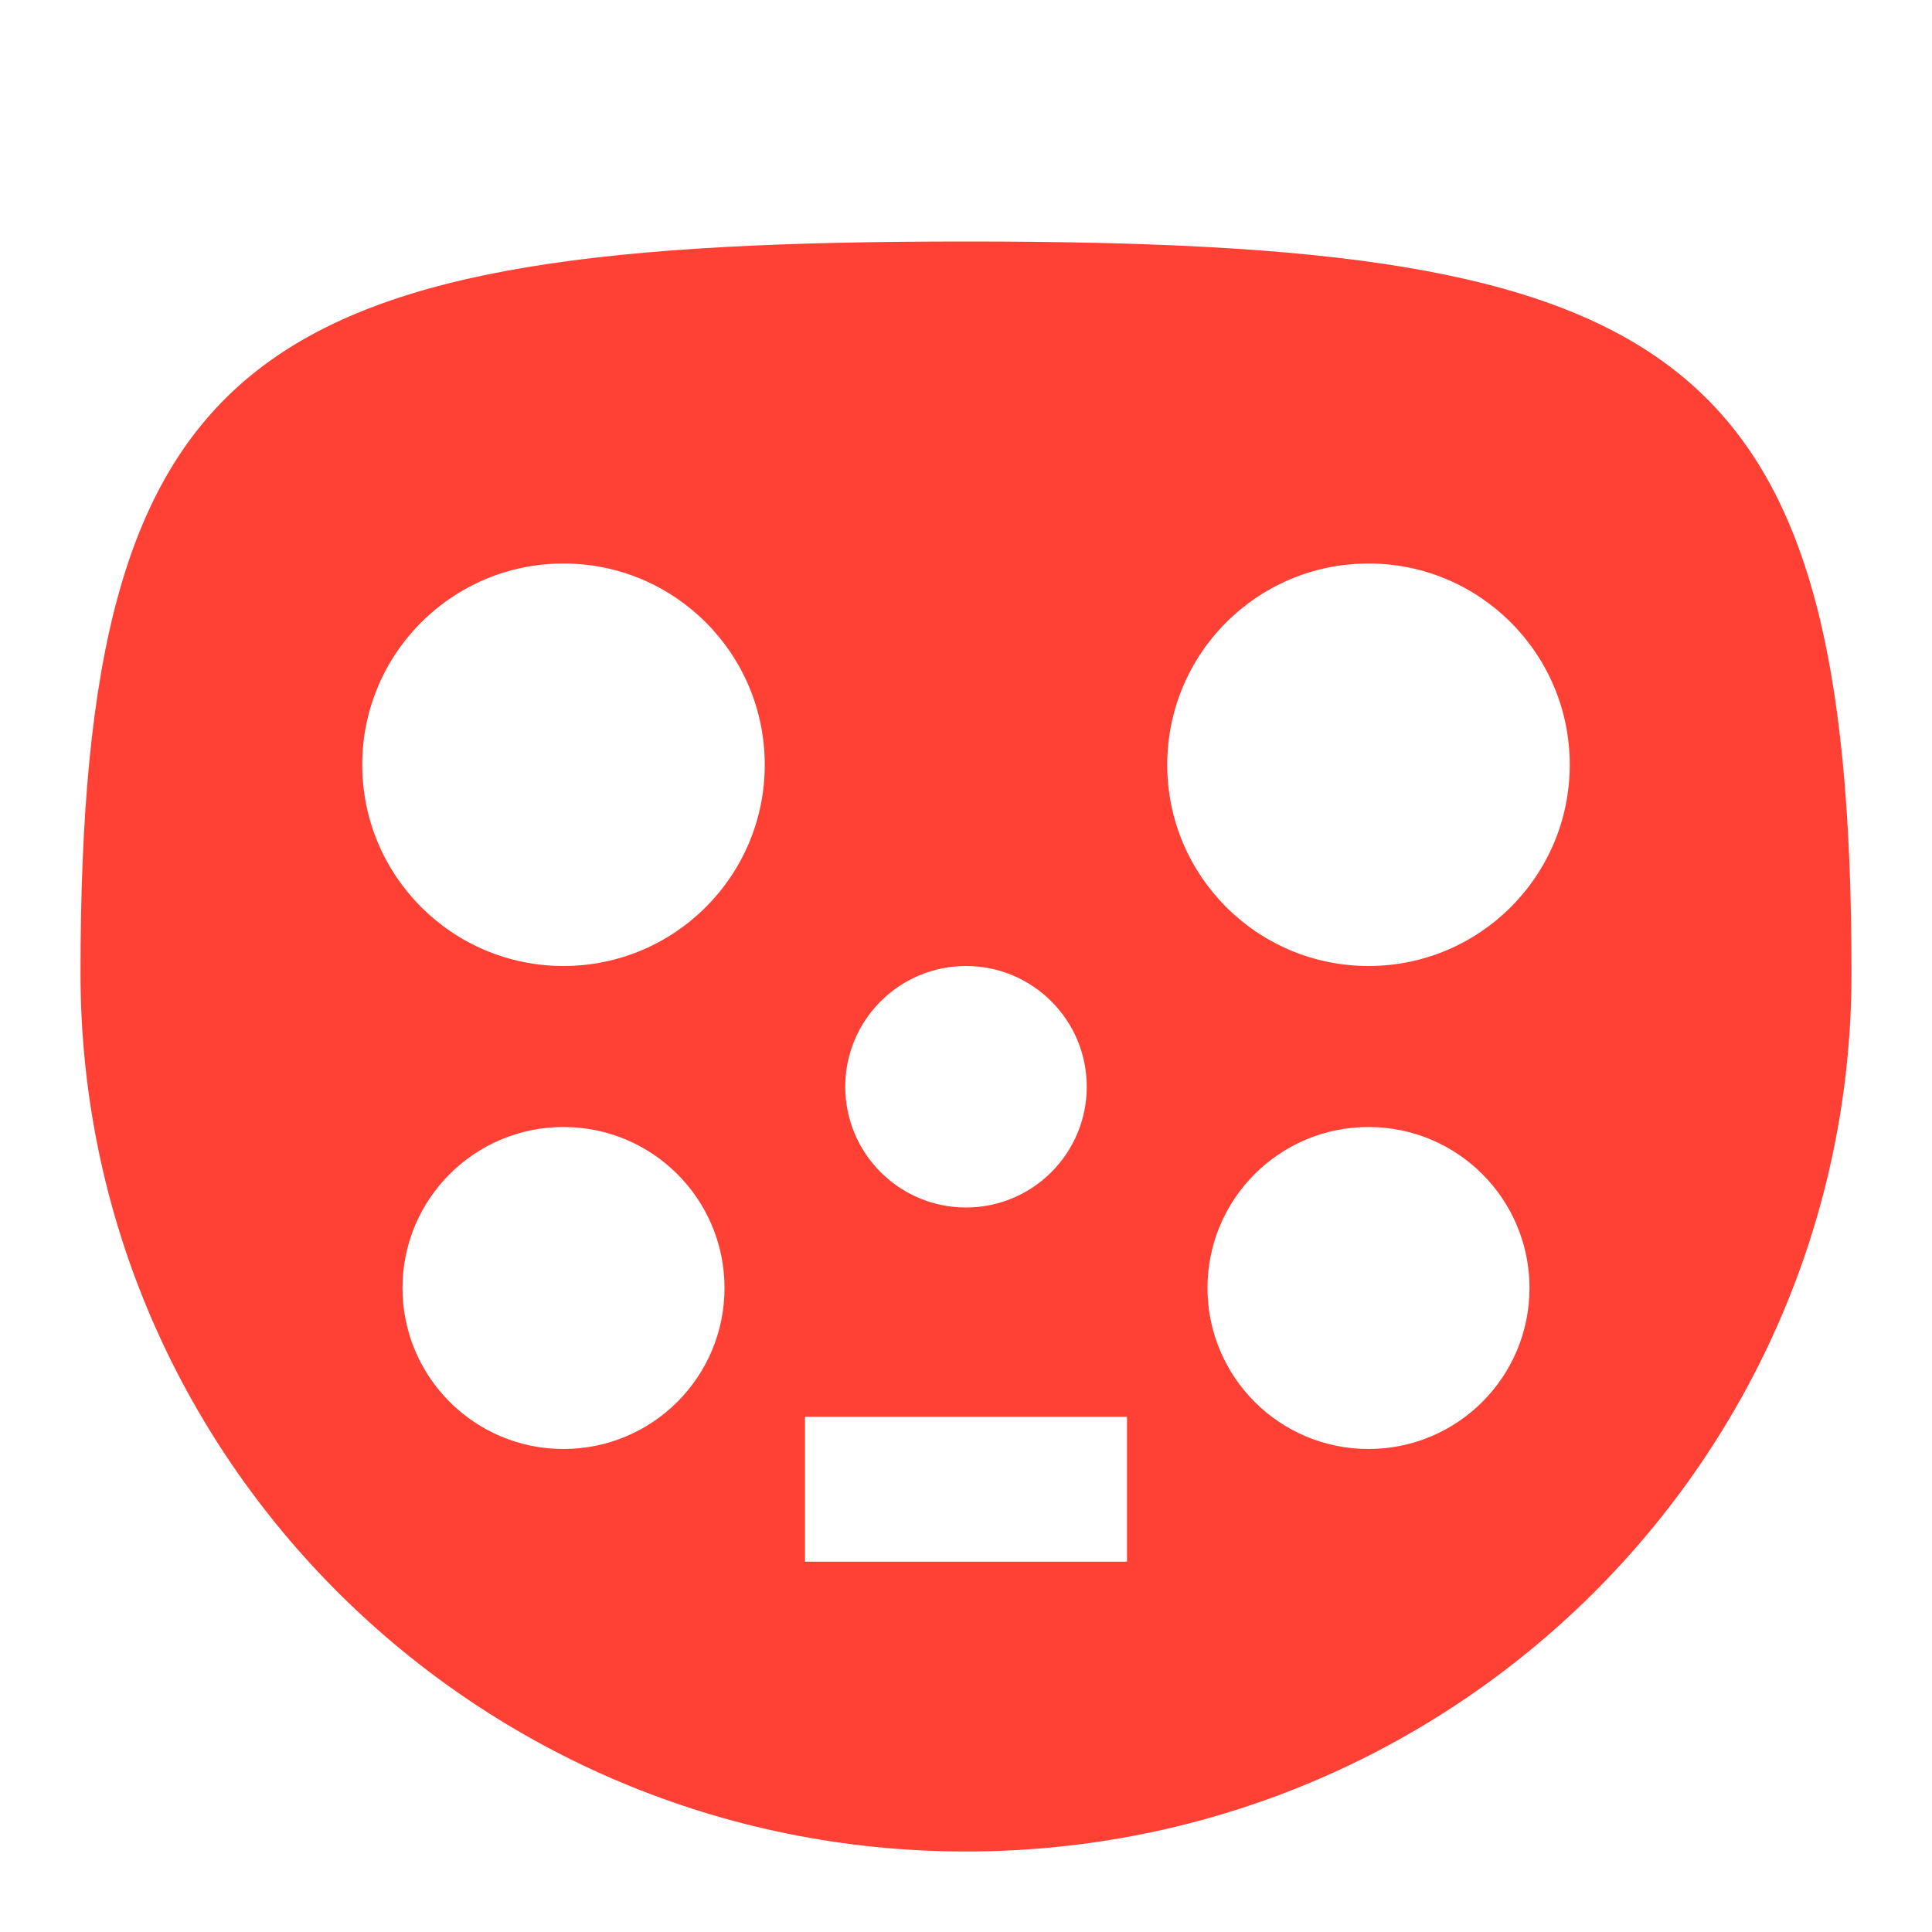 <svg width="24" height="24" viewBox="0 0 24 24" fill="none" xmlns="http://www.w3.org/2000/svg">
<path fill-rule="evenodd" clip-rule="evenodd" d="M12 23C18.075 23 23 18.116 23 12.091C23 4.248 20.825 3 12 3C3.175 3 1 4.248 1 12.091C1 18.116 5.925 23 12 23ZM9.5 9.5C9.5 8.119 8.381 7 7 7C5.619 7 4.5 8.119 4.5 9.5C4.5 10.881 5.619 12 7 12C8.381 12 9.5 10.881 9.5 9.5ZM19.5 9.5C19.5 8.119 18.381 7 17 7C15.619 7 14.5 8.119 14.5 9.5C14.5 10.881 15.619 12 17 12C18.381 12 19.5 10.881 19.5 9.5ZM7 14C8.105 14 9 14.895 9 16C9 17.105 8.105 18 7 18C5.895 18 5 17.105 5 16C5 14.895 5.895 14 7 14ZM19 16C19 14.895 18.105 14 17 14C15.895 14 15 14.895 15 16C15 17.105 15.895 18 17 18C18.105 18 19 17.105 19 16ZM12 12C12.828 12 13.5 12.672 13.5 13.5C13.5 14.328 12.828 15 12 15C11.172 15 10.5 14.328 10.5 13.5C10.5 12.672 11.172 12 12 12ZM10 19.4V17.6H14V19.4H10Z" fill="#FF4135"/>
</svg>
